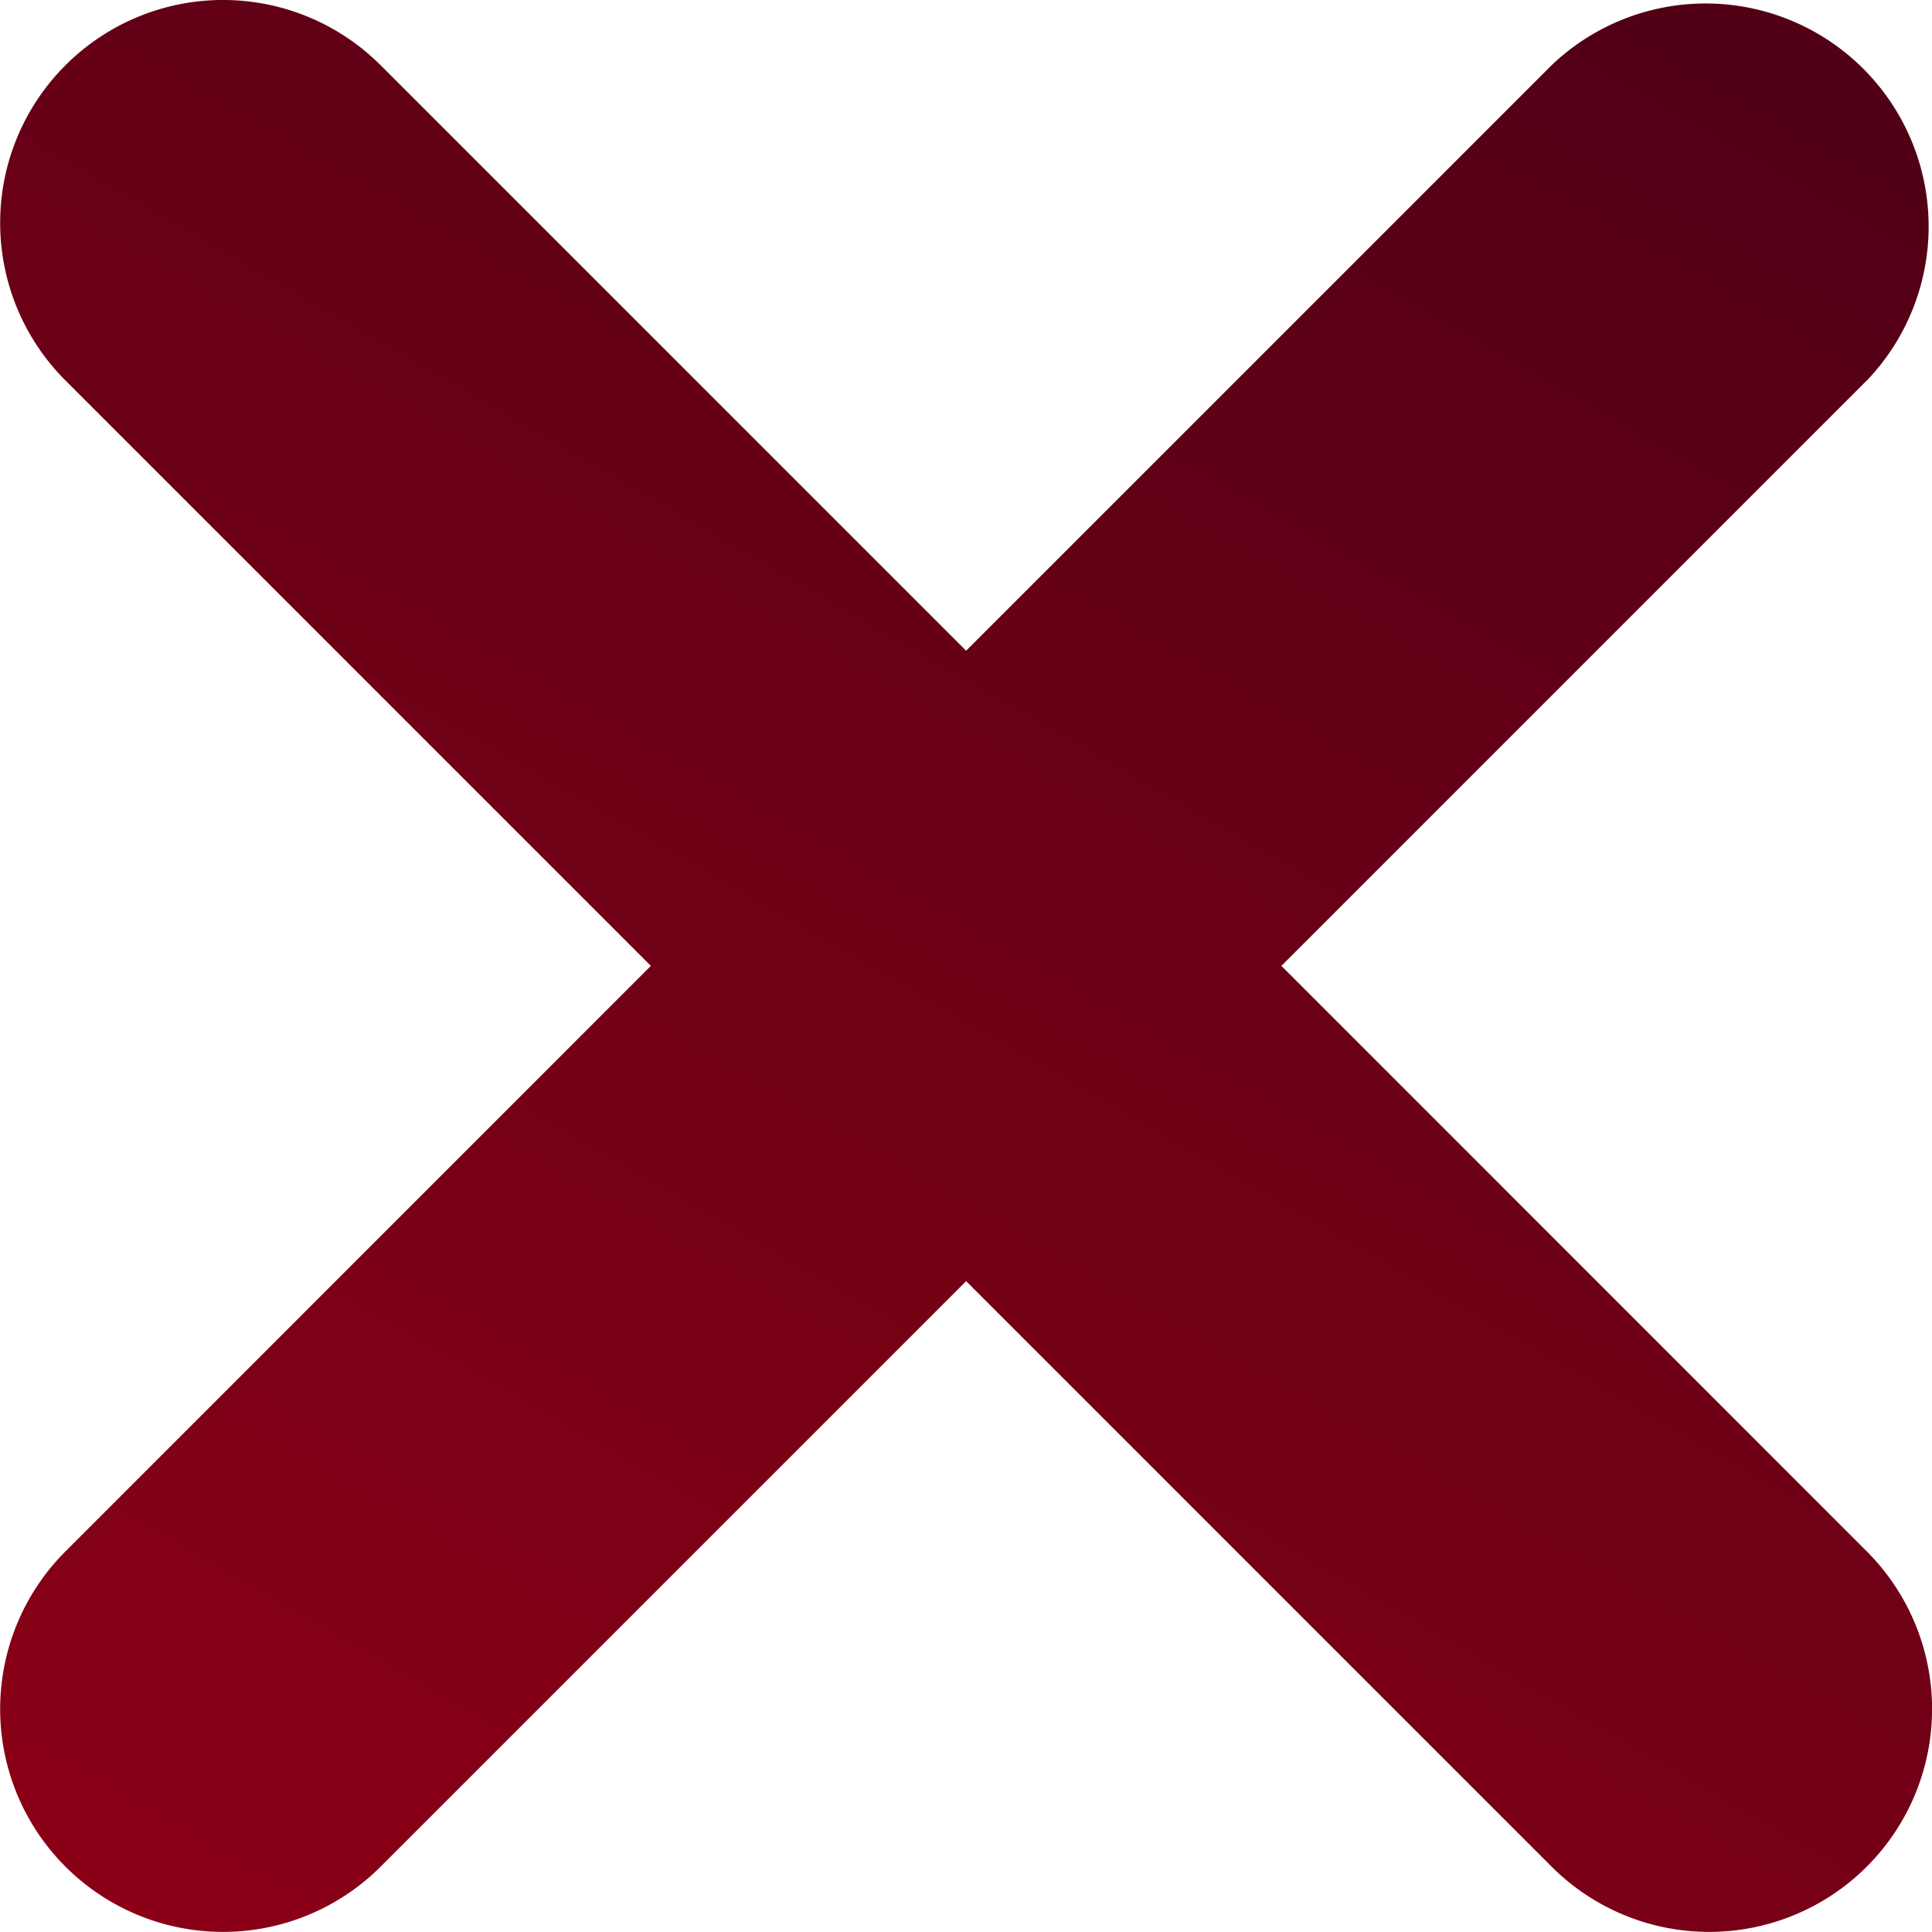 <svg xmlns="http://www.w3.org/2000/svg" xmlns:xlink="http://www.w3.org/1999/xlink" width="16.644" height="16.644" viewBox="0 0 16.644 16.644">
  <defs>
    <linearGradient id="linear-gradient" x1="0.82" y1="-0.055" x2="0.18" y2="1.055" gradientUnits="objectBoundingBox">
      <stop offset="0" stop-color="#510016"/>
      <stop offset="0.021" stop-color="#510016"/>
      <stop offset="1" stop-color="#8b0016"/>
    </linearGradient>
  </defs>
  <path id="Path_3487" data-name="Path 3487" d="M1192.177,3209.374l-5.043,5.043,5.043,5.044a1.92,1.92,0,0,1-2.715,2.716l-5.044-5.044-5.044,5.044a1.92,1.92,0,1,1-2.715-2.716l5.043-5.044-5.043-5.043a1.92,1.92,0,0,1,2.715-2.716l5.044,5.044,5.044-5.044a1.921,1.921,0,0,1,2.716,2.716Z" transform="translate(-1176.095 -3206.096)" fill="url(#linear-gradient)"/>
</svg>
